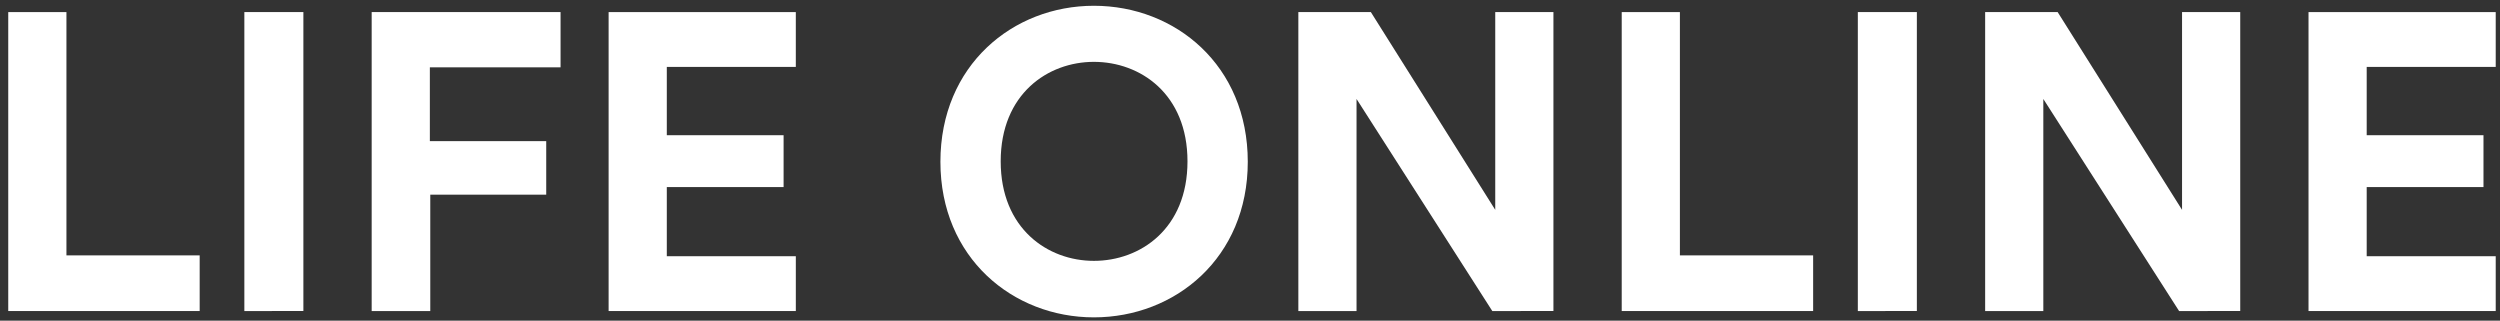 <?xml version="1.0" encoding="utf-8"?>
<!-- Generator: Adobe Illustrator 21.0.0, SVG Export Plug-In . SVG Version: 6.00 Build 0)  -->
<!DOCTYPE svg PUBLIC "-//W3C//DTD SVG 1.1//EN" "http://www.w3.org/Graphics/SVG/1.1/DTD/svg11.dtd">
<svg version="1.1" id="Layer_1" xmlns="http://www.w3.org/2000/svg" xmlns:xlink="http://www.w3.org/1999/xlink" x="0px" y="0px"
	 viewBox="0 0 337.833 43.333" enable-background="new 0 0 337.833 43.333" xml:space="preserve">
<rect x="0" y="0" width="337.833" height="43.333" fill="#333333" stroke="none"/>
<g>
	<path fill="#FFFFFF" d="M1.115,42.031V1.635h7.863V34.51h18.004v7.521H1.115z"/>
	<path fill="#FFFFFF" d="M33.02,42.031V1.635h7.977v40.396H33.02z"/>
	<path fill="#FFFFFF" d="M50.225,42.031V1.635H75.75v7.464H58.088v9.971h15.725v7.236H58.145v15.726H50.225z"/>
	<path fill="#FFFFFF" d="M82.244,42.031V1.635h25.297v7.407H90.107v9.23h15.782v7.008H90.107v9.344h17.435v7.407H82.244z"/>
	<path fill="#FFFFFF" d="M147.82,0.78c10.997,0,20.796,8.034,20.796,21.082c0,12.99-9.8,21.024-20.796,21.024
		c-10.939,0-20.739-8.034-20.739-21.024C127.081,8.814,136.88,0.78,147.82,0.78z M147.82,35.251c6.268,0,12.649-4.33,12.649-13.446
		S154.087,8.358,147.82,8.358c-6.21,0-12.592,4.33-12.592,13.446S141.609,35.251,147.82,35.251z"/>
	<path fill="#FFFFFF" d="M201.659,42.031l-18.346-28.659v28.659h-7.863V1.635h9.799l16.809,26.722V1.635h7.862v40.396H201.659z"/>
	<path fill="#FFFFFF" d="M219.148,42.031V1.635h7.862V34.51h18.005v7.521H219.148z"/>
	<path fill="#FFFFFF" d="M251.054,42.031V1.635h7.977v40.396H251.054z"/>
	<path fill="#FFFFFF" d="M294.468,42.031l-18.347-28.659v28.659h-7.862V1.635h9.8l16.808,26.722V1.635h7.863v40.396H294.468z"/>
	<path fill="#FFFFFF" d="M311.957,42.031V1.635h25.297v7.407h-17.435v9.23h15.782v7.008h-15.782v9.344h17.435v7.407H311.957z"/>
</g>
</svg>
